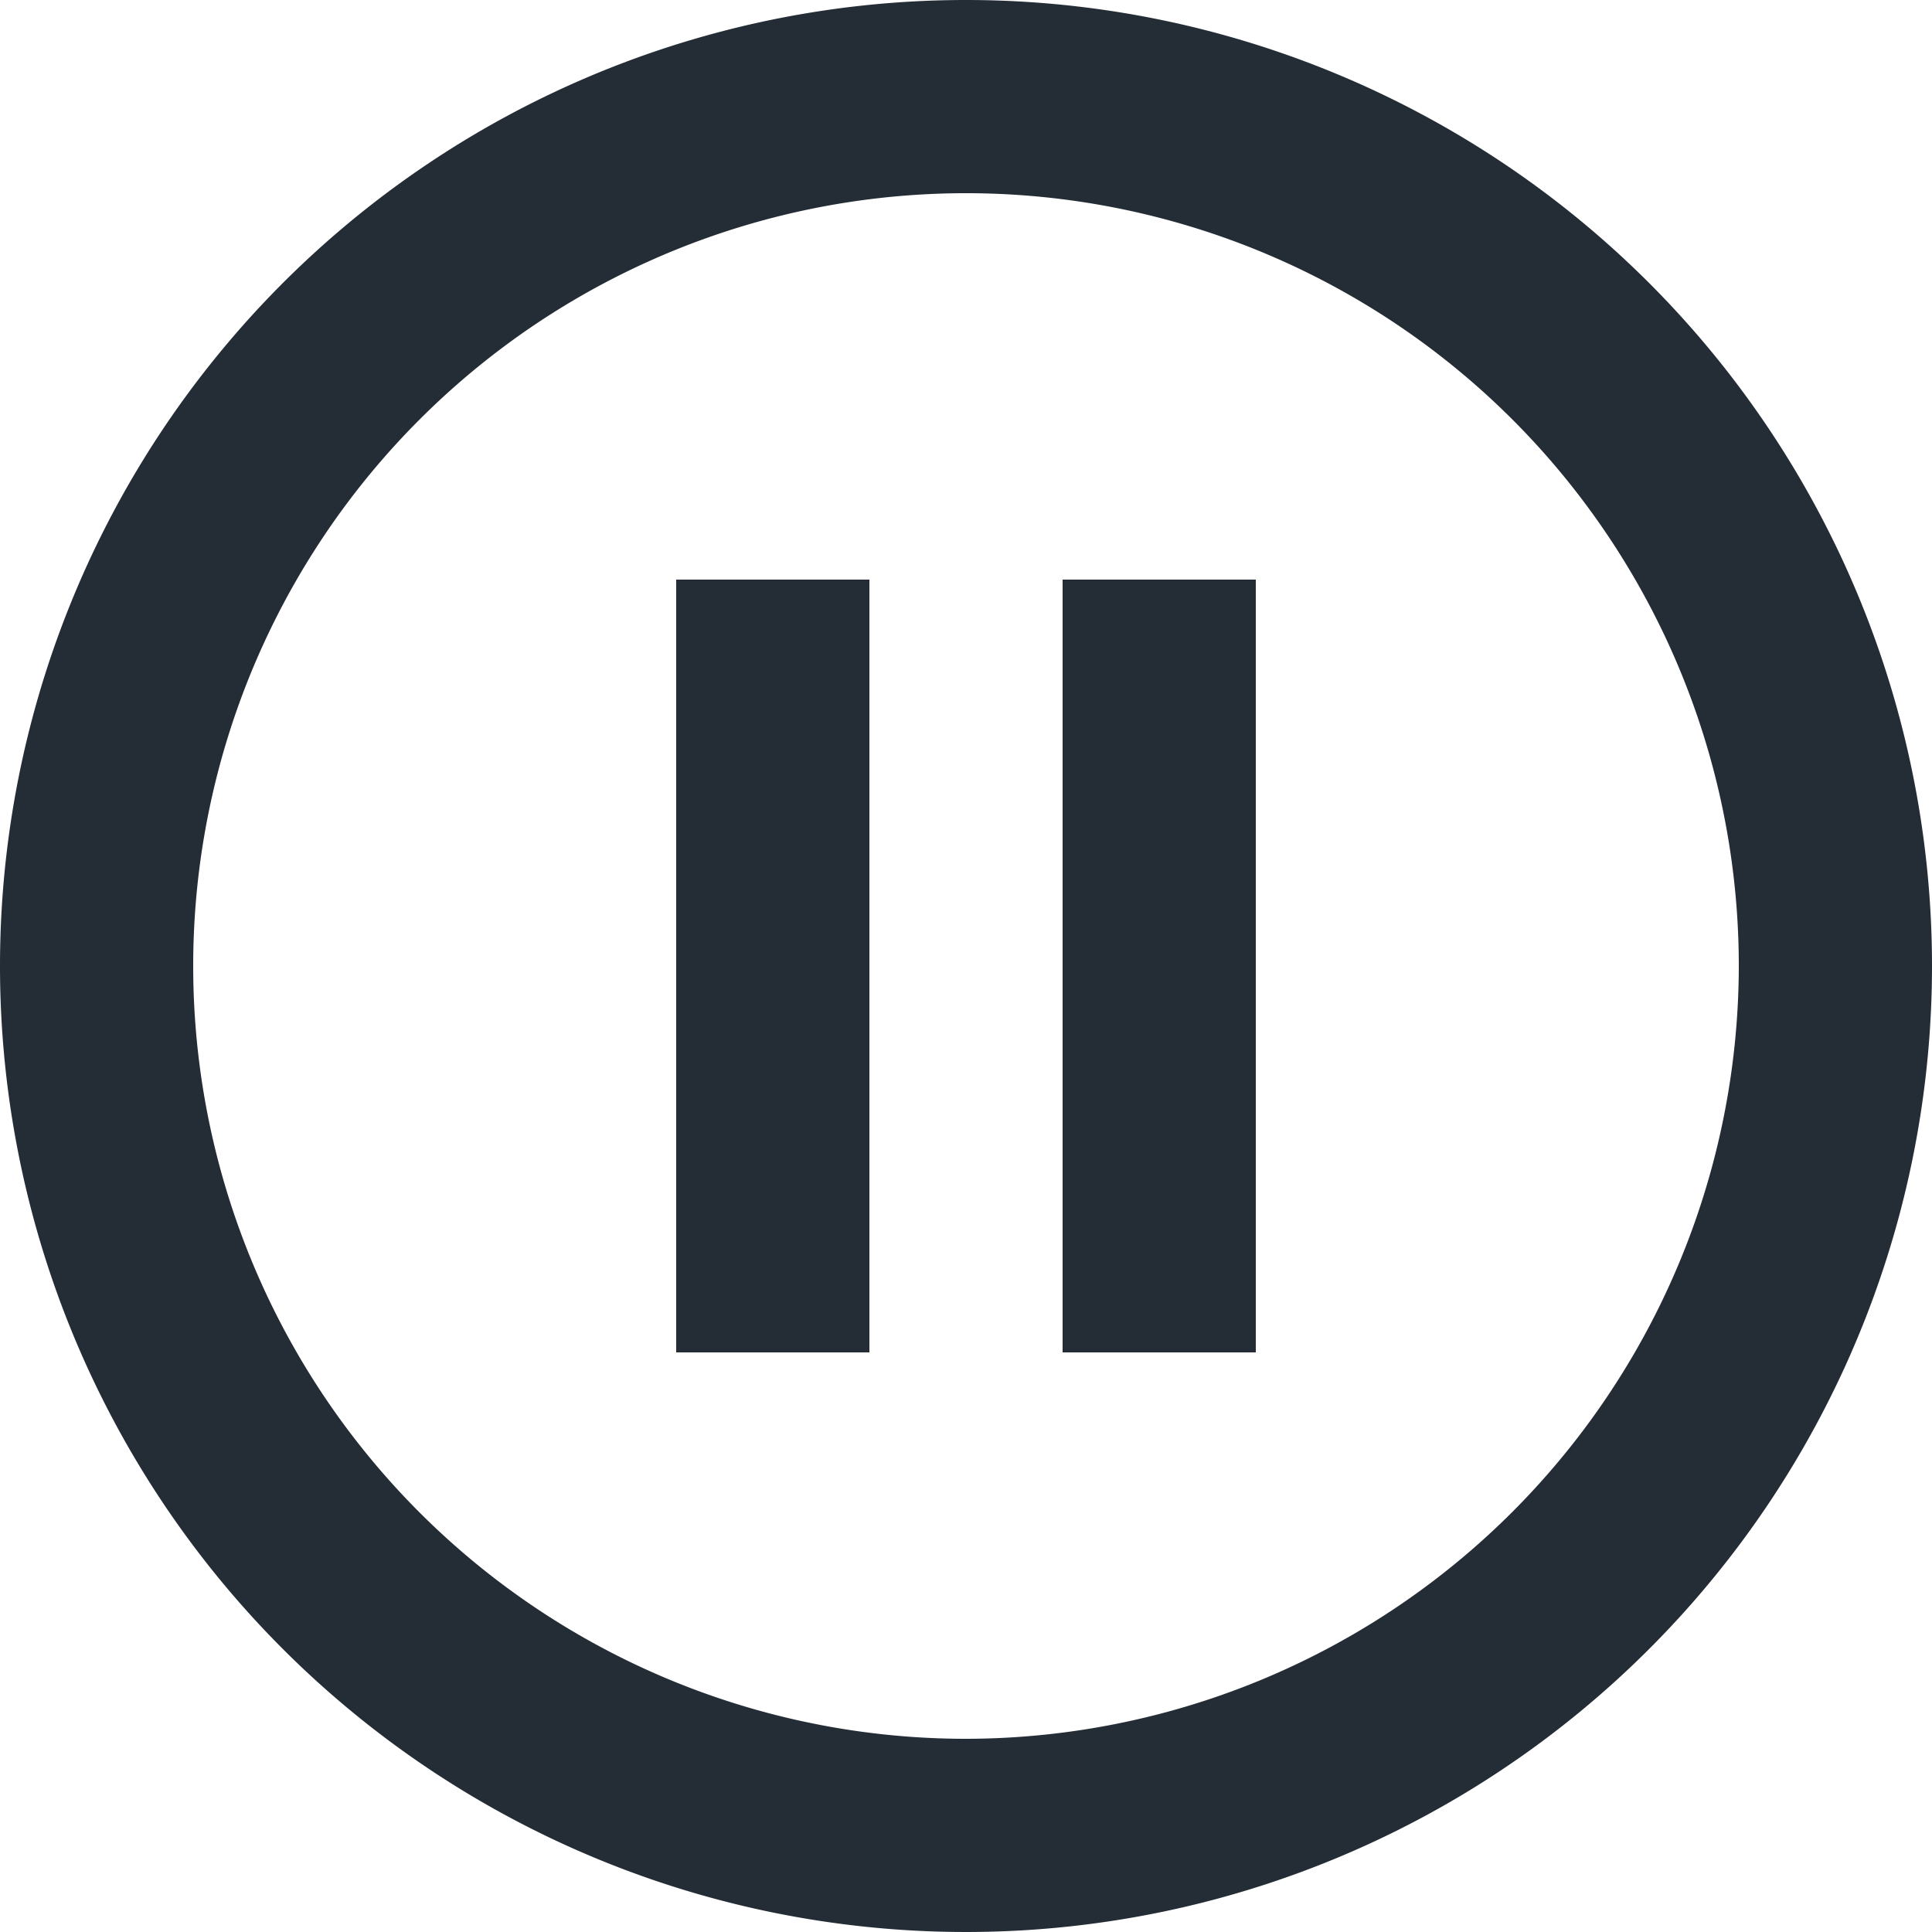 <svg xmlns="http://www.w3.org/2000/svg" width="20" height="20" viewBox="0 0 20 20">
  <path id="Tracé_42537" data-name="Tracé 42537" d="M9,16h2V8H9ZM12,2A10,10,0,1,0,22,12,10,10,0,0,0,12,2Zm0,18a8,8,0,1,1,8-8A8.011,8.011,0,0,1,12,20Zm1-4h2V8H13Z" transform="translate(-2 -2)" fill="#242c36"/>
</svg>
